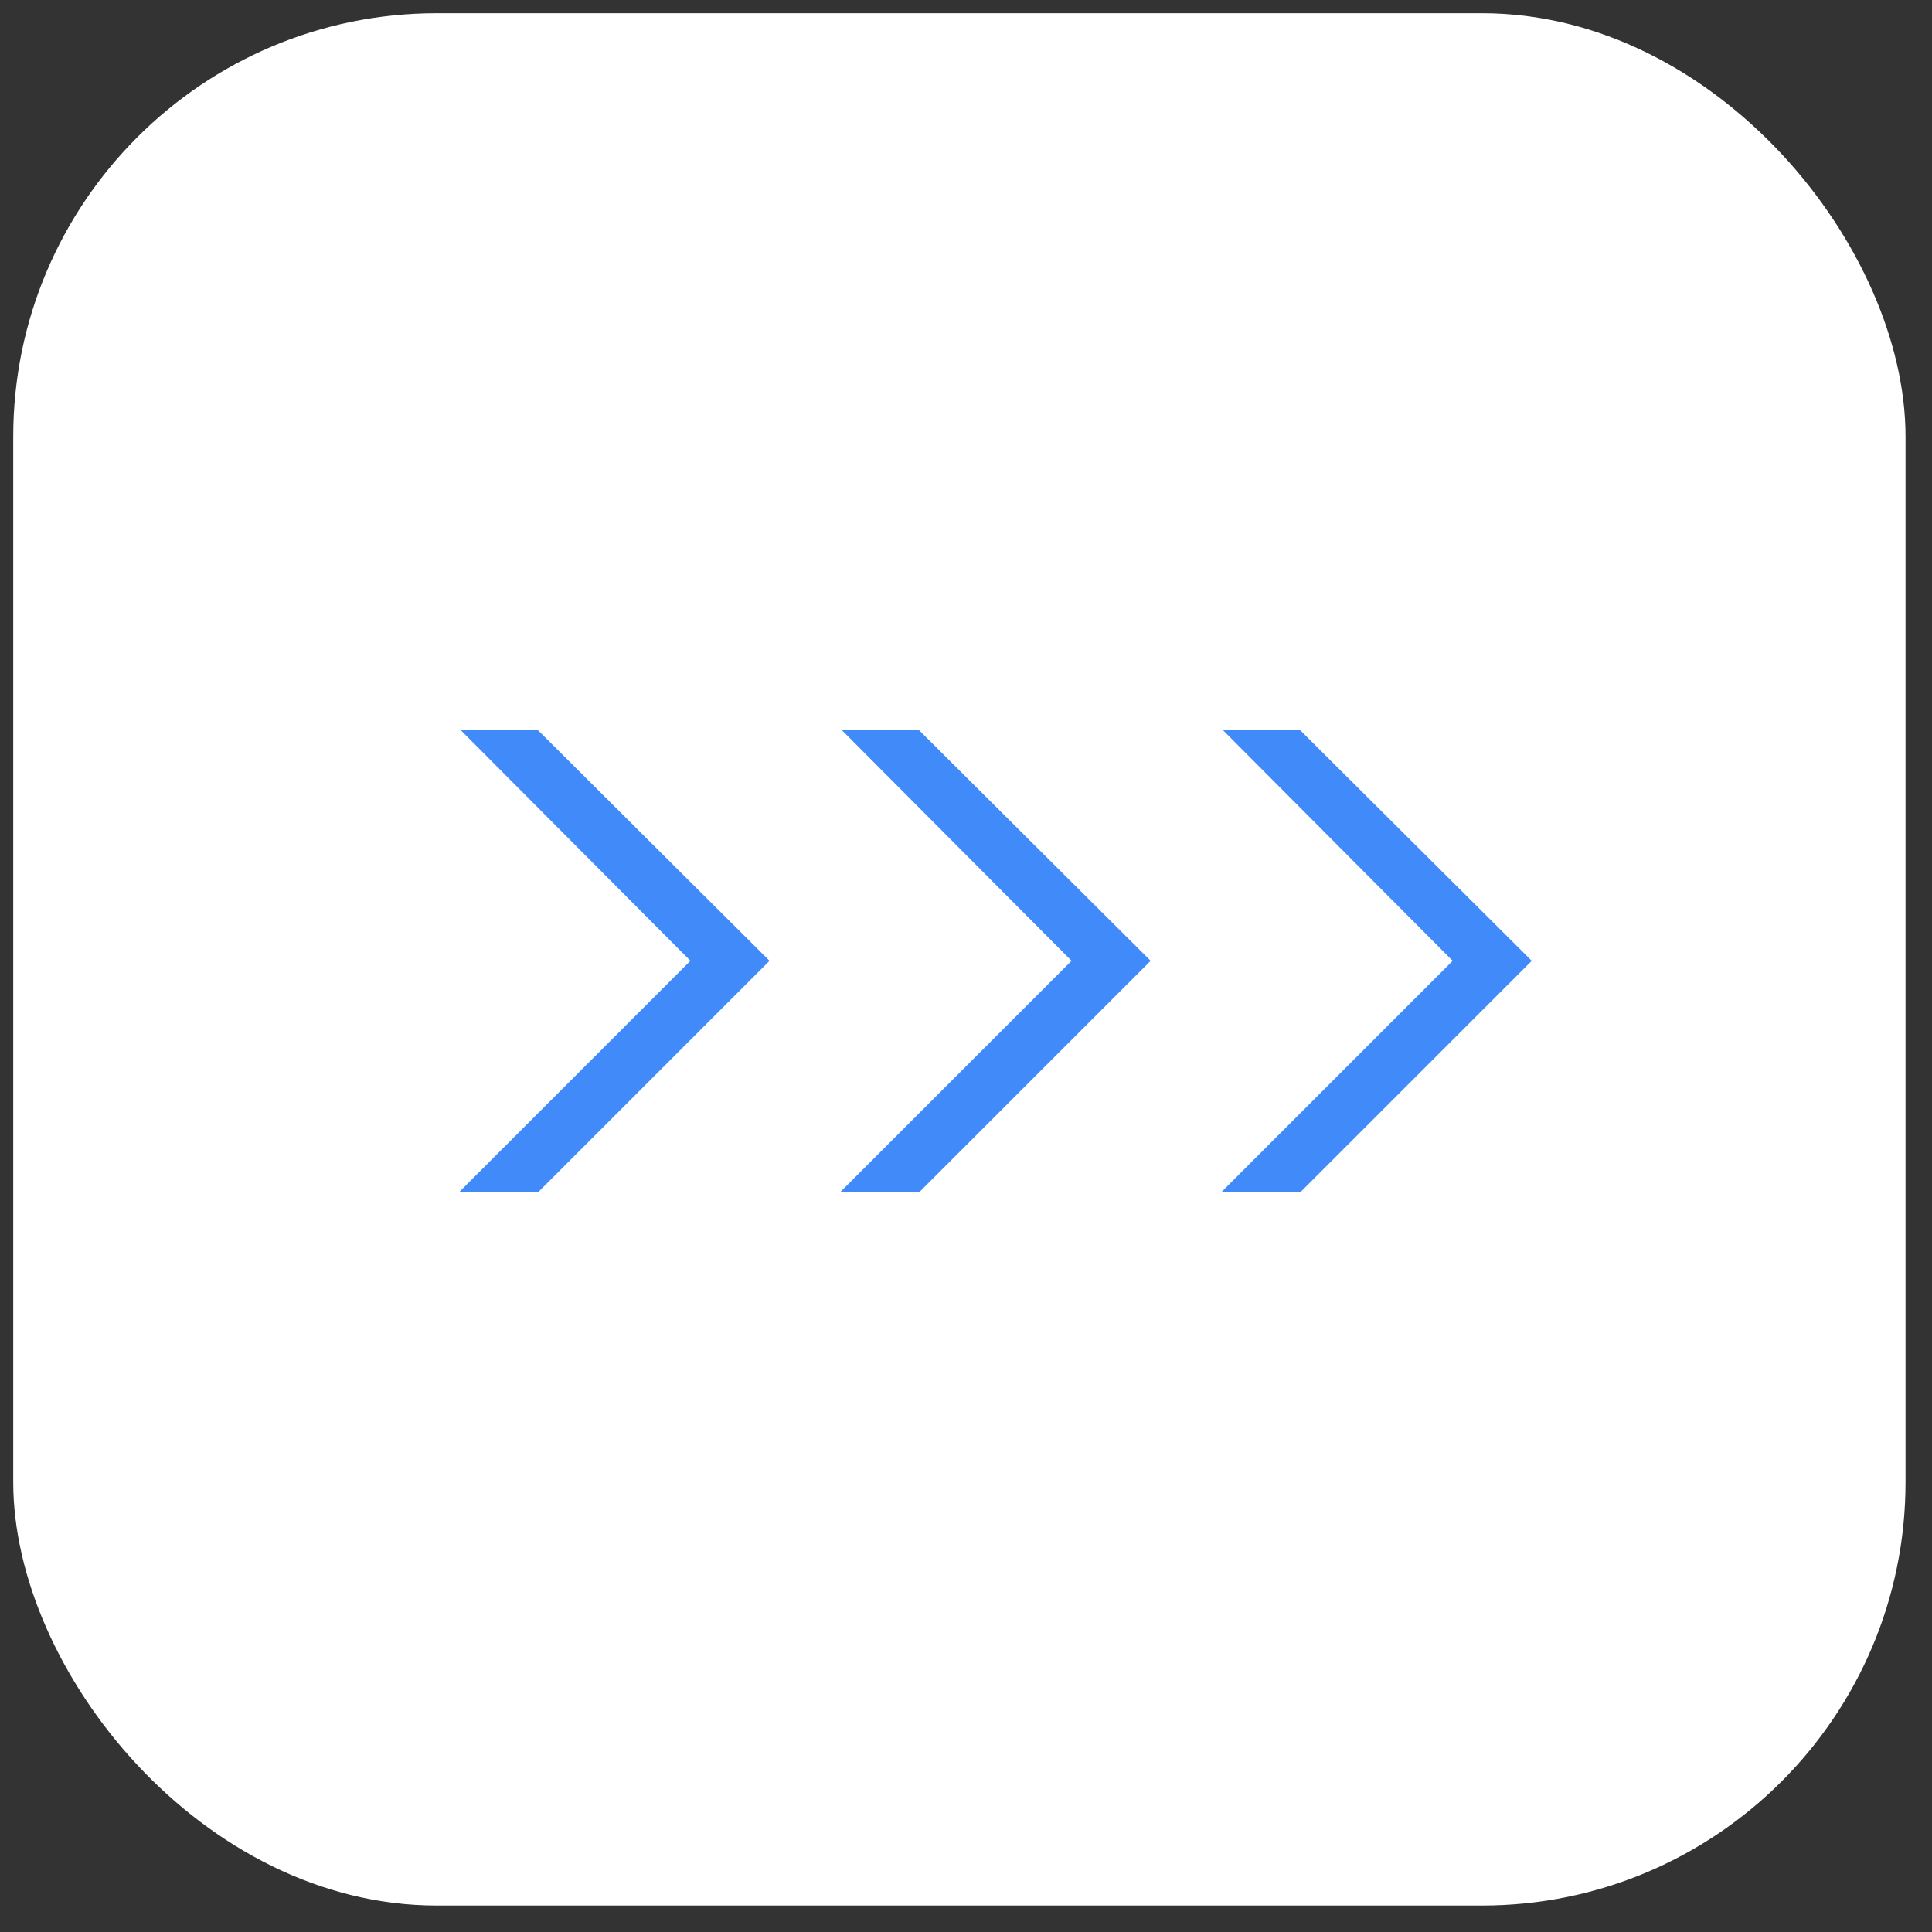 <?xml version="1.0" encoding="UTF-8"?>
<svg width="292px" height="292px" viewBox="0 0 292 292" version="1.1" 
    xmlns="http://www.w3.org/2000/svg" 
    xmlns:xlink="http://www.w3.org/1999/xlink">
    <rect x="0" y="0" width="292" height="292" fill="#333333" stroke="none"/>
    <!-- Generator: Sketch 48.2 (47327) - http://www.bohemiancoding.com/sketch -->
    <title>fast</title>
    <desc>Created with Sketch.</desc>
    <defs></defs>
    <g id="Page-1" stroke="none" stroke-width="1" fill="none" fill-rule="evenodd">
        <g id="fast">
            <g id="Group-2" transform="translate(2, 2)" fill="#ffffff">
                <rect id="Rectangle" x="0" y="0" width="286" height="286" rx="64"></rect>
            </g>
            <path d="M104.352,145.216 L69.648,110.368 L81.312,110.368 L116.304,145.216 L81.312,180.208 L69.36,180.208 L104.352,145.216 Z M161.952,145.216 L127.248,110.368 L138.912,110.368 L173.904,145.216 L138.912,180.208 L126.96,180.208 L161.952,145.216 Z M219.552,145.216 L184.848,110.368 L196.512,110.368 L231.504,145.216 L196.512,180.208 L184.56,180.208 L219.552,145.216 Z" id="&gt;&gt;&gt;" fill="#408AFA"></path>
        </g>
    </g>
</svg>